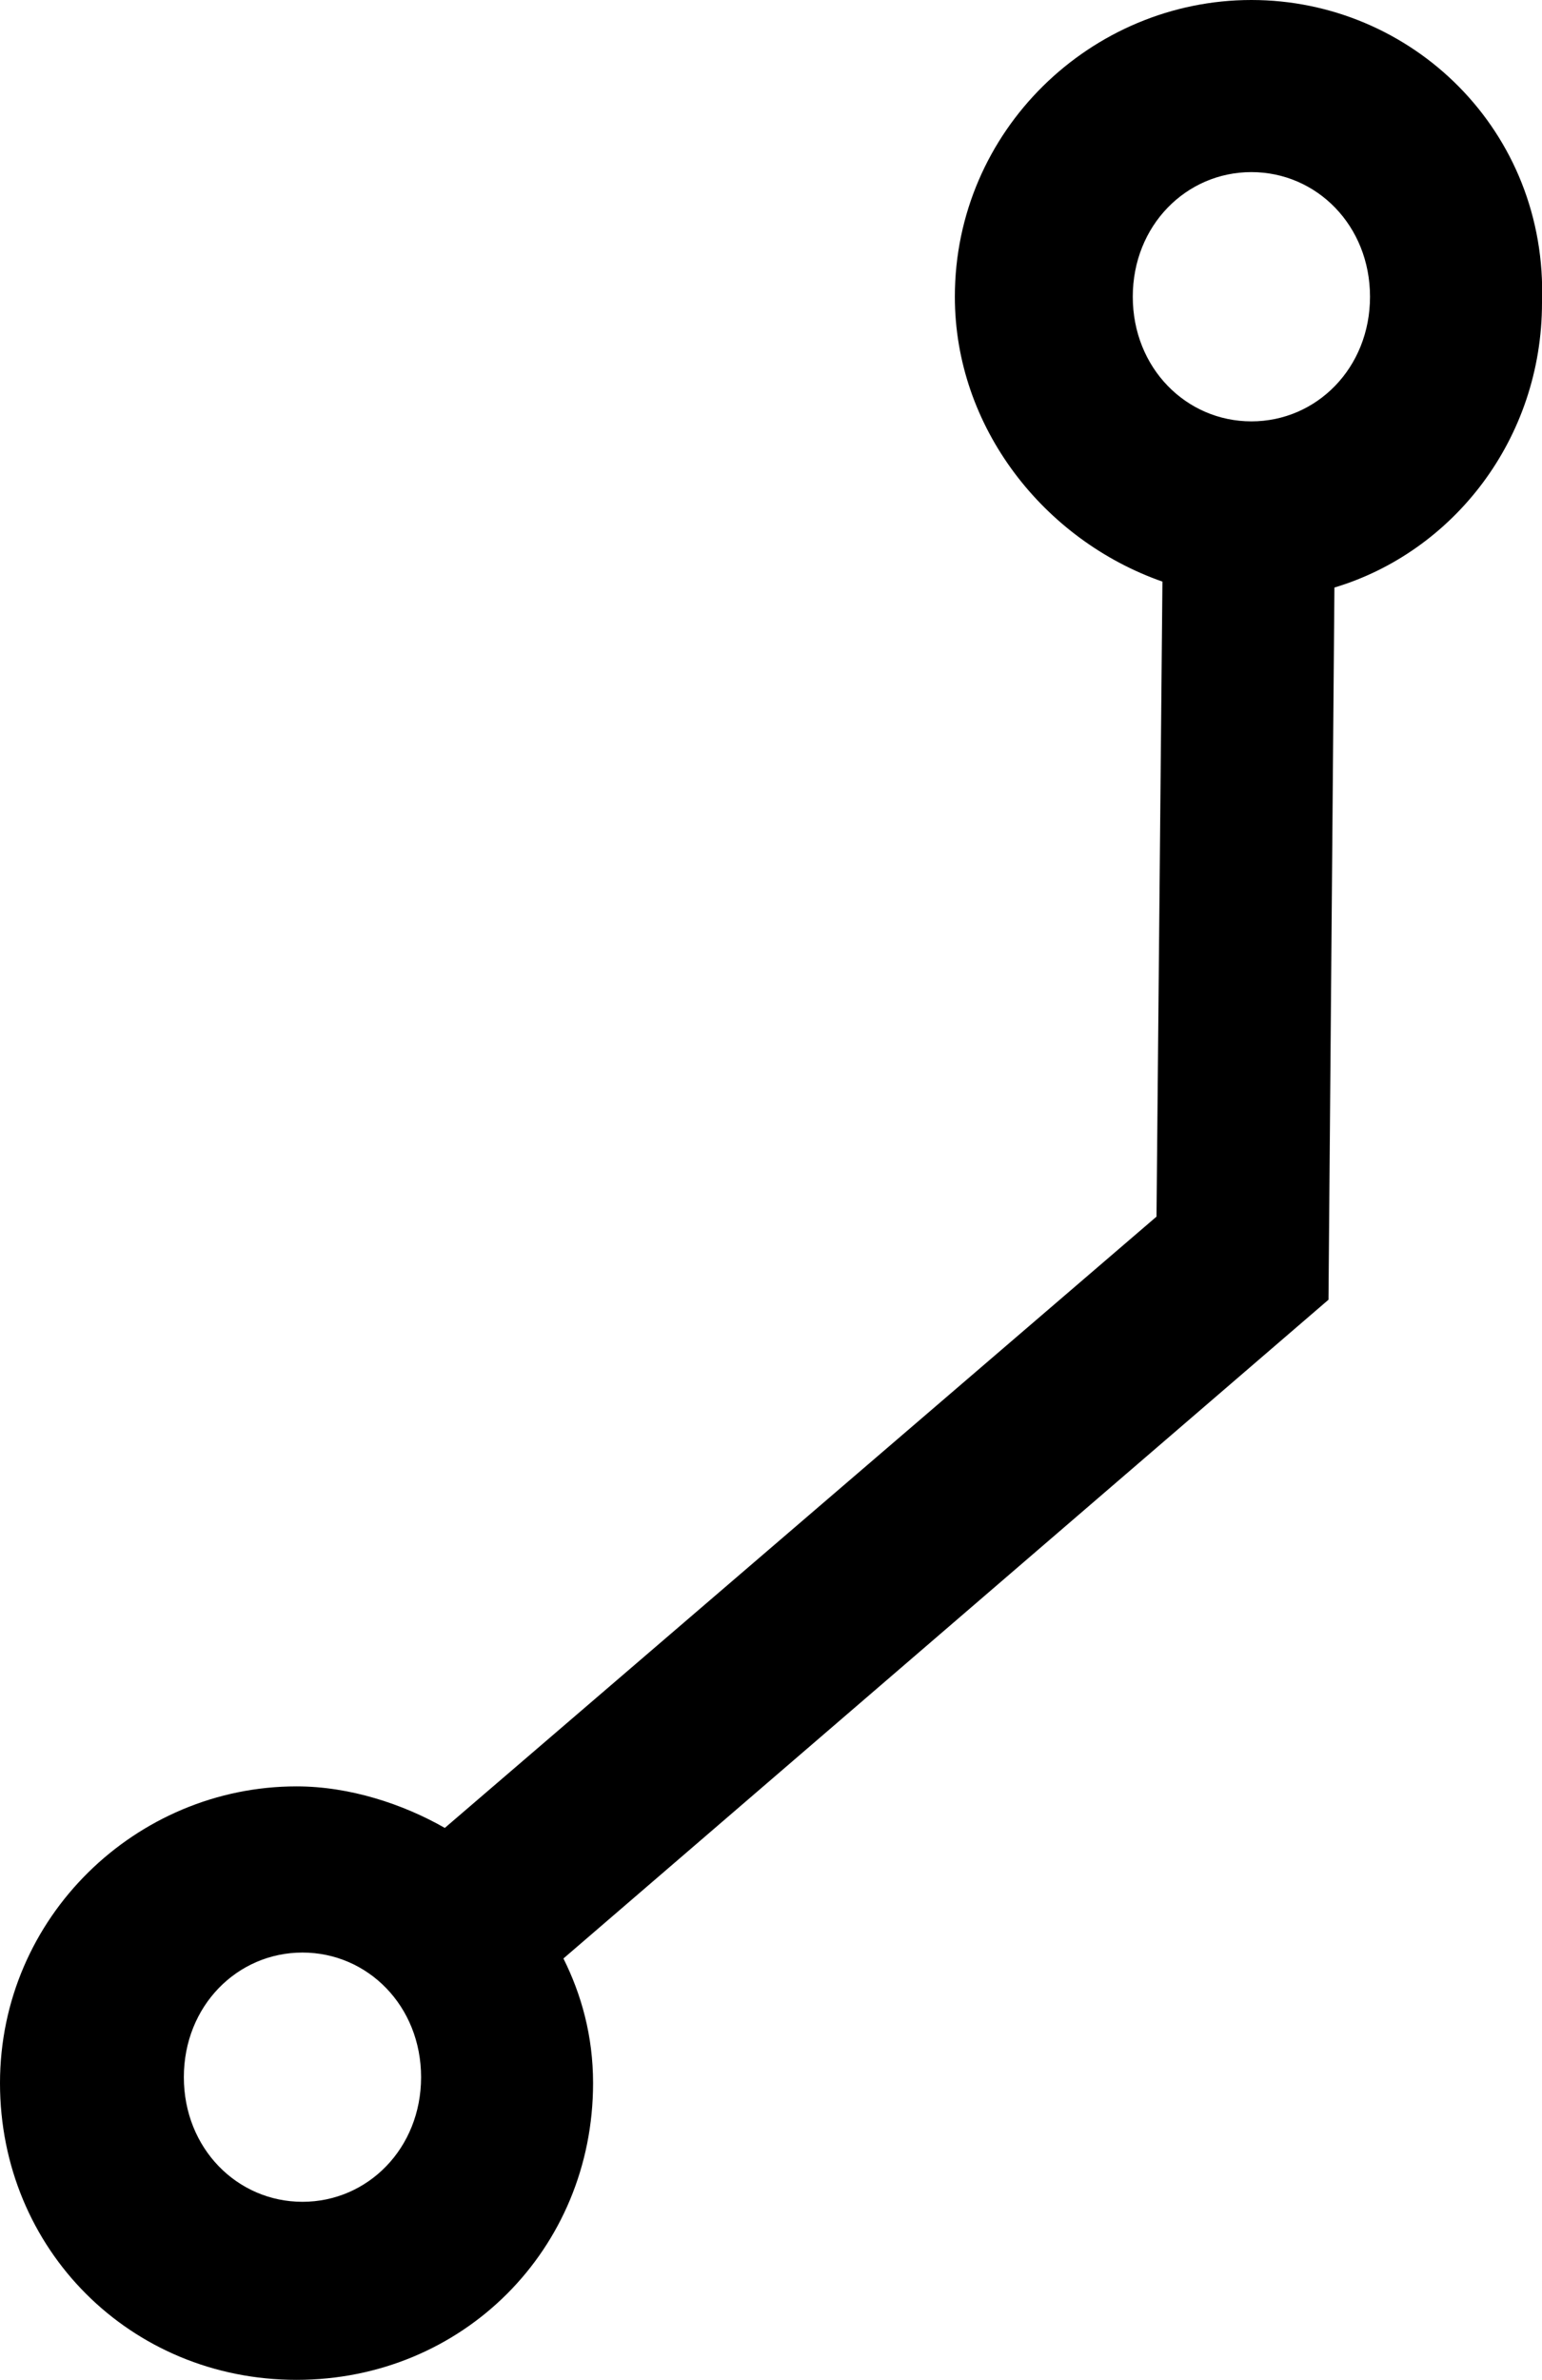 <?xml version="1.0" encoding="utf-8"?>
<!-- Generator: Adobe Illustrator 18.1.1, SVG Export Plug-In . SVG Version: 6.00 Build 0)  -->
<svg version="1.1" id="Layer_1" xmlns="http://www.w3.org/2000/svg" xmlns:xlink="http://www.w3.org/1999/xlink" x="0px" y="0px"
	 viewBox="35 -0.3 130 200.5" enable-background="new 35 -0.3 130 200.5" xml:space="preserve">
<g>
	<ellipse fill="none" cx="60.5" cy="174.7" rx="10" ry="10.5"/>
	<ellipse fill="none" cx="140.5" cy="24.7" rx="10" ry="10.5"/>
	<path d="M140.5-0.3c-13.5,0-25,11-25,25c0,11,7.5,20.5,17.5,24l-0.5,53.5l-60,51.5c-3.5-2-8-3.5-12.5-3.5c-13.5,0-25,11-25,25
		s11,25,25,25s25-11,25-25c0-4-1-7.5-2.5-10.5l64.5-55.5l0.5-60c10-3,17.5-12.5,17.5-24C165.5,10.7,154-0.3,140.5-0.3z M60.5,185.2
		c-5.5,0-10-4.5-10-10.5s4.5-10.5,10-10.5s10,4.5,10,10.5S66,185.2,60.5,185.2z M140.5,35.2c-5.5,0-10-4.5-10-10.5s4.5-10.5,10-10.5
		c5.5,0,10,4.5,10,10.5S146,35.2,140.5,35.2z"/>
</g>
</svg>
